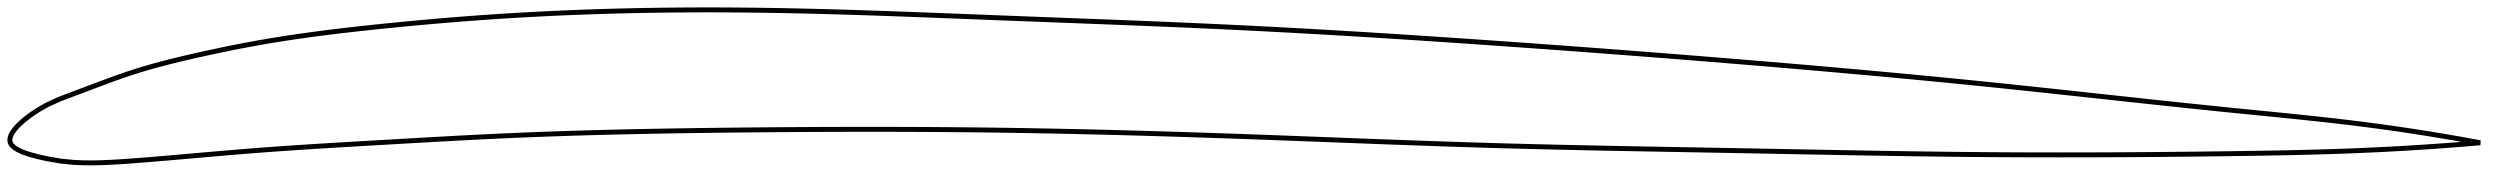 <?xml version="1.0" encoding="utf-8" ?>
<svg baseProfile="full" height="73.945" version="1.1" width="1012.204" xmlns="http://www.w3.org/2000/svg" xmlns:ev="http://www.w3.org/2001/xml-events" xmlns:xlink="http://www.w3.org/1999/xlink"><defs /><polygon fill="none" points="1004.204,57.801 1001.465,57.291 998.154,56.688 994.664,56.067 990.976,55.428 987.069,54.77 982.919,54.092 978.502,53.395 973.795,52.679 968.778,51.947 963.436,51.203 957.773,50.453 951.812,49.707 945.622,48.977 939.469,48.288 933.391,47.638 927.328,47.011 921.239,46.396 915.09,45.785 908.866,45.167 902.63,44.542 896.464,43.914 890.354,43.282 884.284,42.646 878.242,42.007 872.219,41.364 866.203,40.717 860.189,40.067 854.167,39.416 848.133,38.762 842.082,38.107 836.008,37.451 829.91,36.796 823.785,36.143 817.633,35.493 811.453,34.847 805.247,34.208 799.018,33.576 792.771,32.952 786.508,32.336 780.237,31.729 773.972,31.132 767.71,30.544 761.45,29.965 755.189,29.393 748.926,28.83 742.658,28.273 736.386,27.723 730.108,27.18 723.832,26.643 717.561,26.112 711.296,25.588 705.035,25.069 698.778,24.556 692.524,24.049 686.271,23.546 680.02,23.048 673.768,22.556 667.516,22.068 661.264,21.585 655.01,21.107 648.754,20.633 642.497,20.165 636.237,19.701 629.976,19.241 623.714,18.787 617.45,18.337 611.185,17.892 604.919,17.451 598.654,17.015 592.389,16.585 586.126,16.16 579.864,15.741 573.604,15.328 567.347,14.923 561.092,14.524 554.84,14.134 548.59,13.751 542.342,13.377 536.096,13.012 529.853,12.657 523.61,12.311 517.369,11.975 511.128,11.649 504.887,11.335 498.644,11.031 492.4,10.738 486.154,10.454 479.904,10.179 473.651,9.912 467.395,9.651 461.134,9.396 454.87,9.146 448.602,8.9 442.33,8.658 436.055,8.417 429.777,8.178 423.497,7.94 417.214,7.701 410.931,7.461 404.647,7.218 398.364,6.973 392.083,6.727 385.804,6.481 379.529,6.237 373.257,5.996 366.99,5.762 360.729,5.535 354.474,5.317 348.225,5.11 341.983,4.916 335.749,4.736 329.522,4.571 323.303,4.425 317.092,4.297 310.89,4.191 304.696,4.107 298.511,4.046 292.335,4.011 286.167,4.0 280.009,4.015 273.858,4.055 267.715,4.122 261.58,4.216 255.451,4.337 249.327,4.486 243.207,4.664 237.091,4.87 230.976,5.106 224.861,5.372 218.745,5.669 212.625,5.997 206.498,6.358 200.364,6.751 194.22,7.178 188.064,7.638 181.898,8.129 175.725,8.652 169.549,9.205 163.376,9.786 157.214,10.394 151.073,11.027 144.964,11.688 138.893,12.381 132.867,13.112 126.887,13.888 120.951,14.713 115.054,15.595 109.191,16.539 103.353,17.554 97.528,18.643 91.707,19.802 85.877,21.028 80.026,22.316 74.142,23.668 68.234,25.109 62.391,26.657 56.764,28.297 51.51,29.99 46.702,31.666 42.262,33.29 38.038,34.876 33.835,36.467 29.321,38.158 24.219,40.087 19.124,42.413 15.67,44.374 13.429,45.83 11.766,47.015 10.439,48.035 9.339,48.944 8.407,49.771 7.606,50.535 6.915,51.248 6.317,51.919 5.8,52.554 5.357,53.158 4.981,53.736 4.669,54.289 4.418,54.822 4.226,55.335 4.092,55.831 4.016,56.311 4.0,56.777 4.046,57.229 4.156,57.668 4.337,58.096 4.589,58.514 4.915,58.925 5.317,59.33 5.801,59.733 6.374,60.135 7.047,60.539 7.835,60.949 8.762,61.369 9.865,61.807 11.205,62.272 12.897,62.786 15.2,63.393 18.852,64.223 24.495,65.209 29.48,65.721 33.381,65.906 37.06,65.945 40.832,65.877 44.936,65.709 49.671,65.427 55.41,65.009 61.336,64.54 66.934,64.071 72.63,63.579 78.662,63.049 84.782,62.512 90.776,61.996 96.777,61.493 102.858,61.006 109.034,60.538 115.286,60.093 121.562,59.67 127.813,59.269 134.055,58.884 140.302,58.511 146.564,58.144 152.846,57.78 159.122,57.416 165.379,57.054 171.622,56.696 177.851,56.346 184.069,56.005 190.279,55.677 196.482,55.365 202.681,55.07 208.877,54.796 215.073,54.543 221.269,54.309 227.468,54.093 233.671,53.895 239.878,53.714 246.09,53.548 252.309,53.398 258.535,53.261 264.768,53.138 271.008,53.026 277.255,52.926 283.508,52.836 289.768,52.756 296.033,52.684 302.303,52.619 308.576,52.562 314.852,52.511 321.129,52.467 327.406,52.43 333.682,52.401 339.957,52.38 346.229,52.367 352.499,52.363 358.767,52.368 365.031,52.382 371.292,52.405 377.549,52.439 383.804,52.483 390.056,52.537 396.306,52.602 402.554,52.679 408.801,52.767 415.048,52.866 421.295,52.977 427.543,53.098 433.792,53.229 440.043,53.37 446.296,53.521 452.551,53.68 458.809,53.849 465.069,54.026 471.331,54.212 477.597,54.405 483.864,54.605 490.133,54.812 496.404,55.026 502.676,55.247 508.948,55.472 515.22,55.703 521.492,55.938 527.763,56.175 534.032,56.415 540.3,56.654 546.566,56.894 552.83,57.132 559.092,57.368 565.352,57.6 571.61,57.827 577.865,58.049 584.119,58.265 590.371,58.473 596.621,58.672 602.871,58.862 609.119,59.041 615.368,59.21 621.616,59.37 627.865,59.521 634.115,59.665 640.366,59.802 646.619,59.933 652.874,60.058 659.131,60.18 665.391,60.298 671.655,60.413 677.922,60.526 684.193,60.639 690.469,60.751 696.75,60.865 703.036,60.979 709.328,61.097 715.626,61.216 721.925,61.336 728.219,61.456 734.506,61.575 740.789,61.693 747.068,61.808 753.345,61.92 759.621,62.028 765.898,62.13 772.179,62.227 778.465,62.318 784.76,62.401 791.057,62.476 797.34,62.541 803.603,62.596 809.845,62.641 816.061,62.674 822.25,62.698 828.412,62.712 834.547,62.716 840.658,62.711 846.746,62.698 852.817,62.676 858.875,62.647 864.926,62.61 870.978,62.565 877.039,62.513 883.118,62.455 889.226,62.389 895.377,62.316 901.583,62.237 907.858,62.15 914.094,62.055 920.247,61.951 926.332,61.832 932.382,61.696 938.438,61.538 944.557,61.353 950.794,61.135 956.889,60.888 962.685,60.622 968.149,60.343 973.278,60.055 978.082,59.763 982.585,59.471 986.81,59.179 990.783,58.889 994.529,58.602 998.071,58.319 1001.428,58.04 1004.204,57.801" stroke="black" stroke-width="2.0" /></svg>